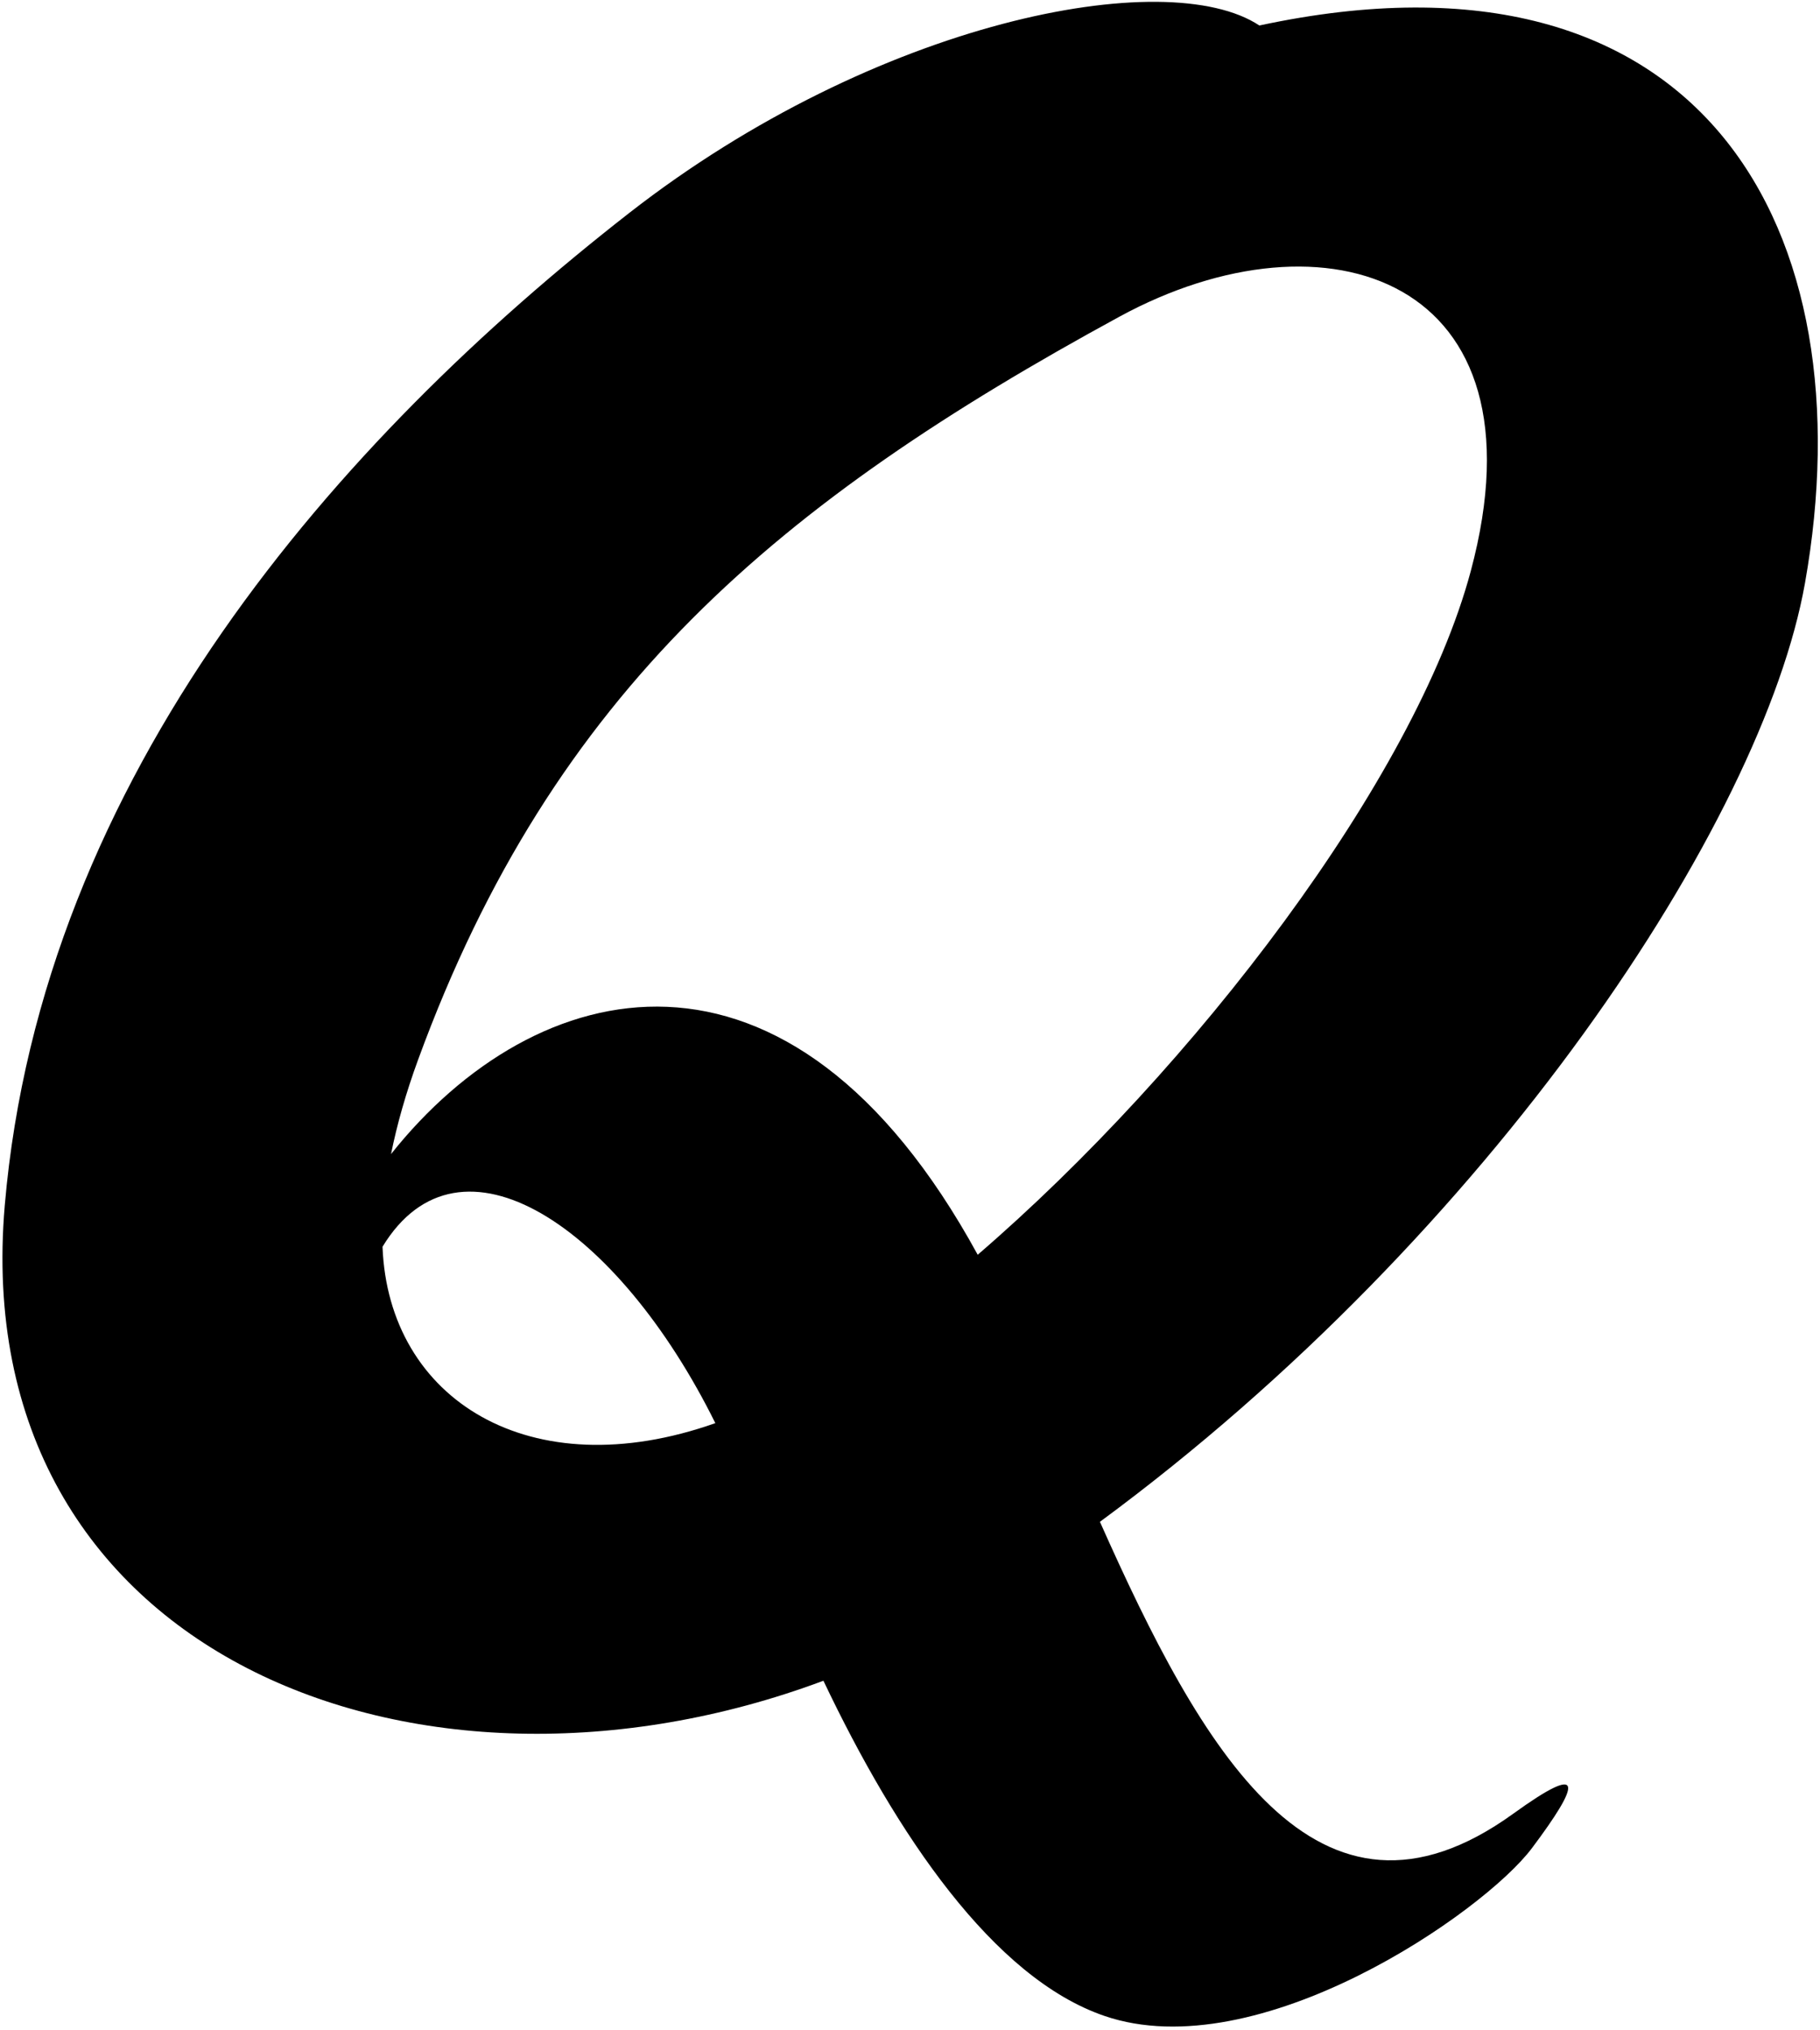 <?xml version="1.0" encoding="UTF-8"?>
<svg xmlns="http://www.w3.org/2000/svg" xmlns:xlink="http://www.w3.org/1999/xlink" width="338pt" height="377pt" viewBox="0 0 338 377" version="1.1">
<g id="surface1">
<path style=" stroke:none;fill-rule:nonzero;fill:rgb(0%,0%,0%);fill-opacity:1;" d="M 335.211 108.273 C 346.758 43.203 316.852 -13.078 233.883 4.734 C 216.719 -6.648 162.754 3.77 116.879 39.527 C 63.078 81.469 7.75 143.738 0.883 223.844 C -6.258 307.141 77.473 340.262 152.922 312.086 C 166.516 340.68 184.477 367.266 205.121 374.328 C 233.621 384.078 275.5 355.172 284.5 343.172 C 293.5 331.172 294.539 327.02 281.039 336.77 C 244.508 363.156 223.027 324.703 204.273 282.574 C 276.996 229.004 327.34 152.648 335.211 108.273 Z M 71.039 231.5 C 85.359 207.941 114.715 227.645 132.848 264.254 C 98.469 276.398 72.121 259.879 71.039 231.5 Z M 181.574 232.988 C 146.445 168.688 99.285 180.758 72.621 214.293 C 73.715 208.859 75.359 203.004 77.68 196.68 C 102.797 128.133 144.703 93.188 207.934 58.781 C 246.184 37.969 287.766 51.488 273.141 106.051 C 262.766 144.758 221.699 198.422 181.574 232.988 "/>
</g>
</svg>
